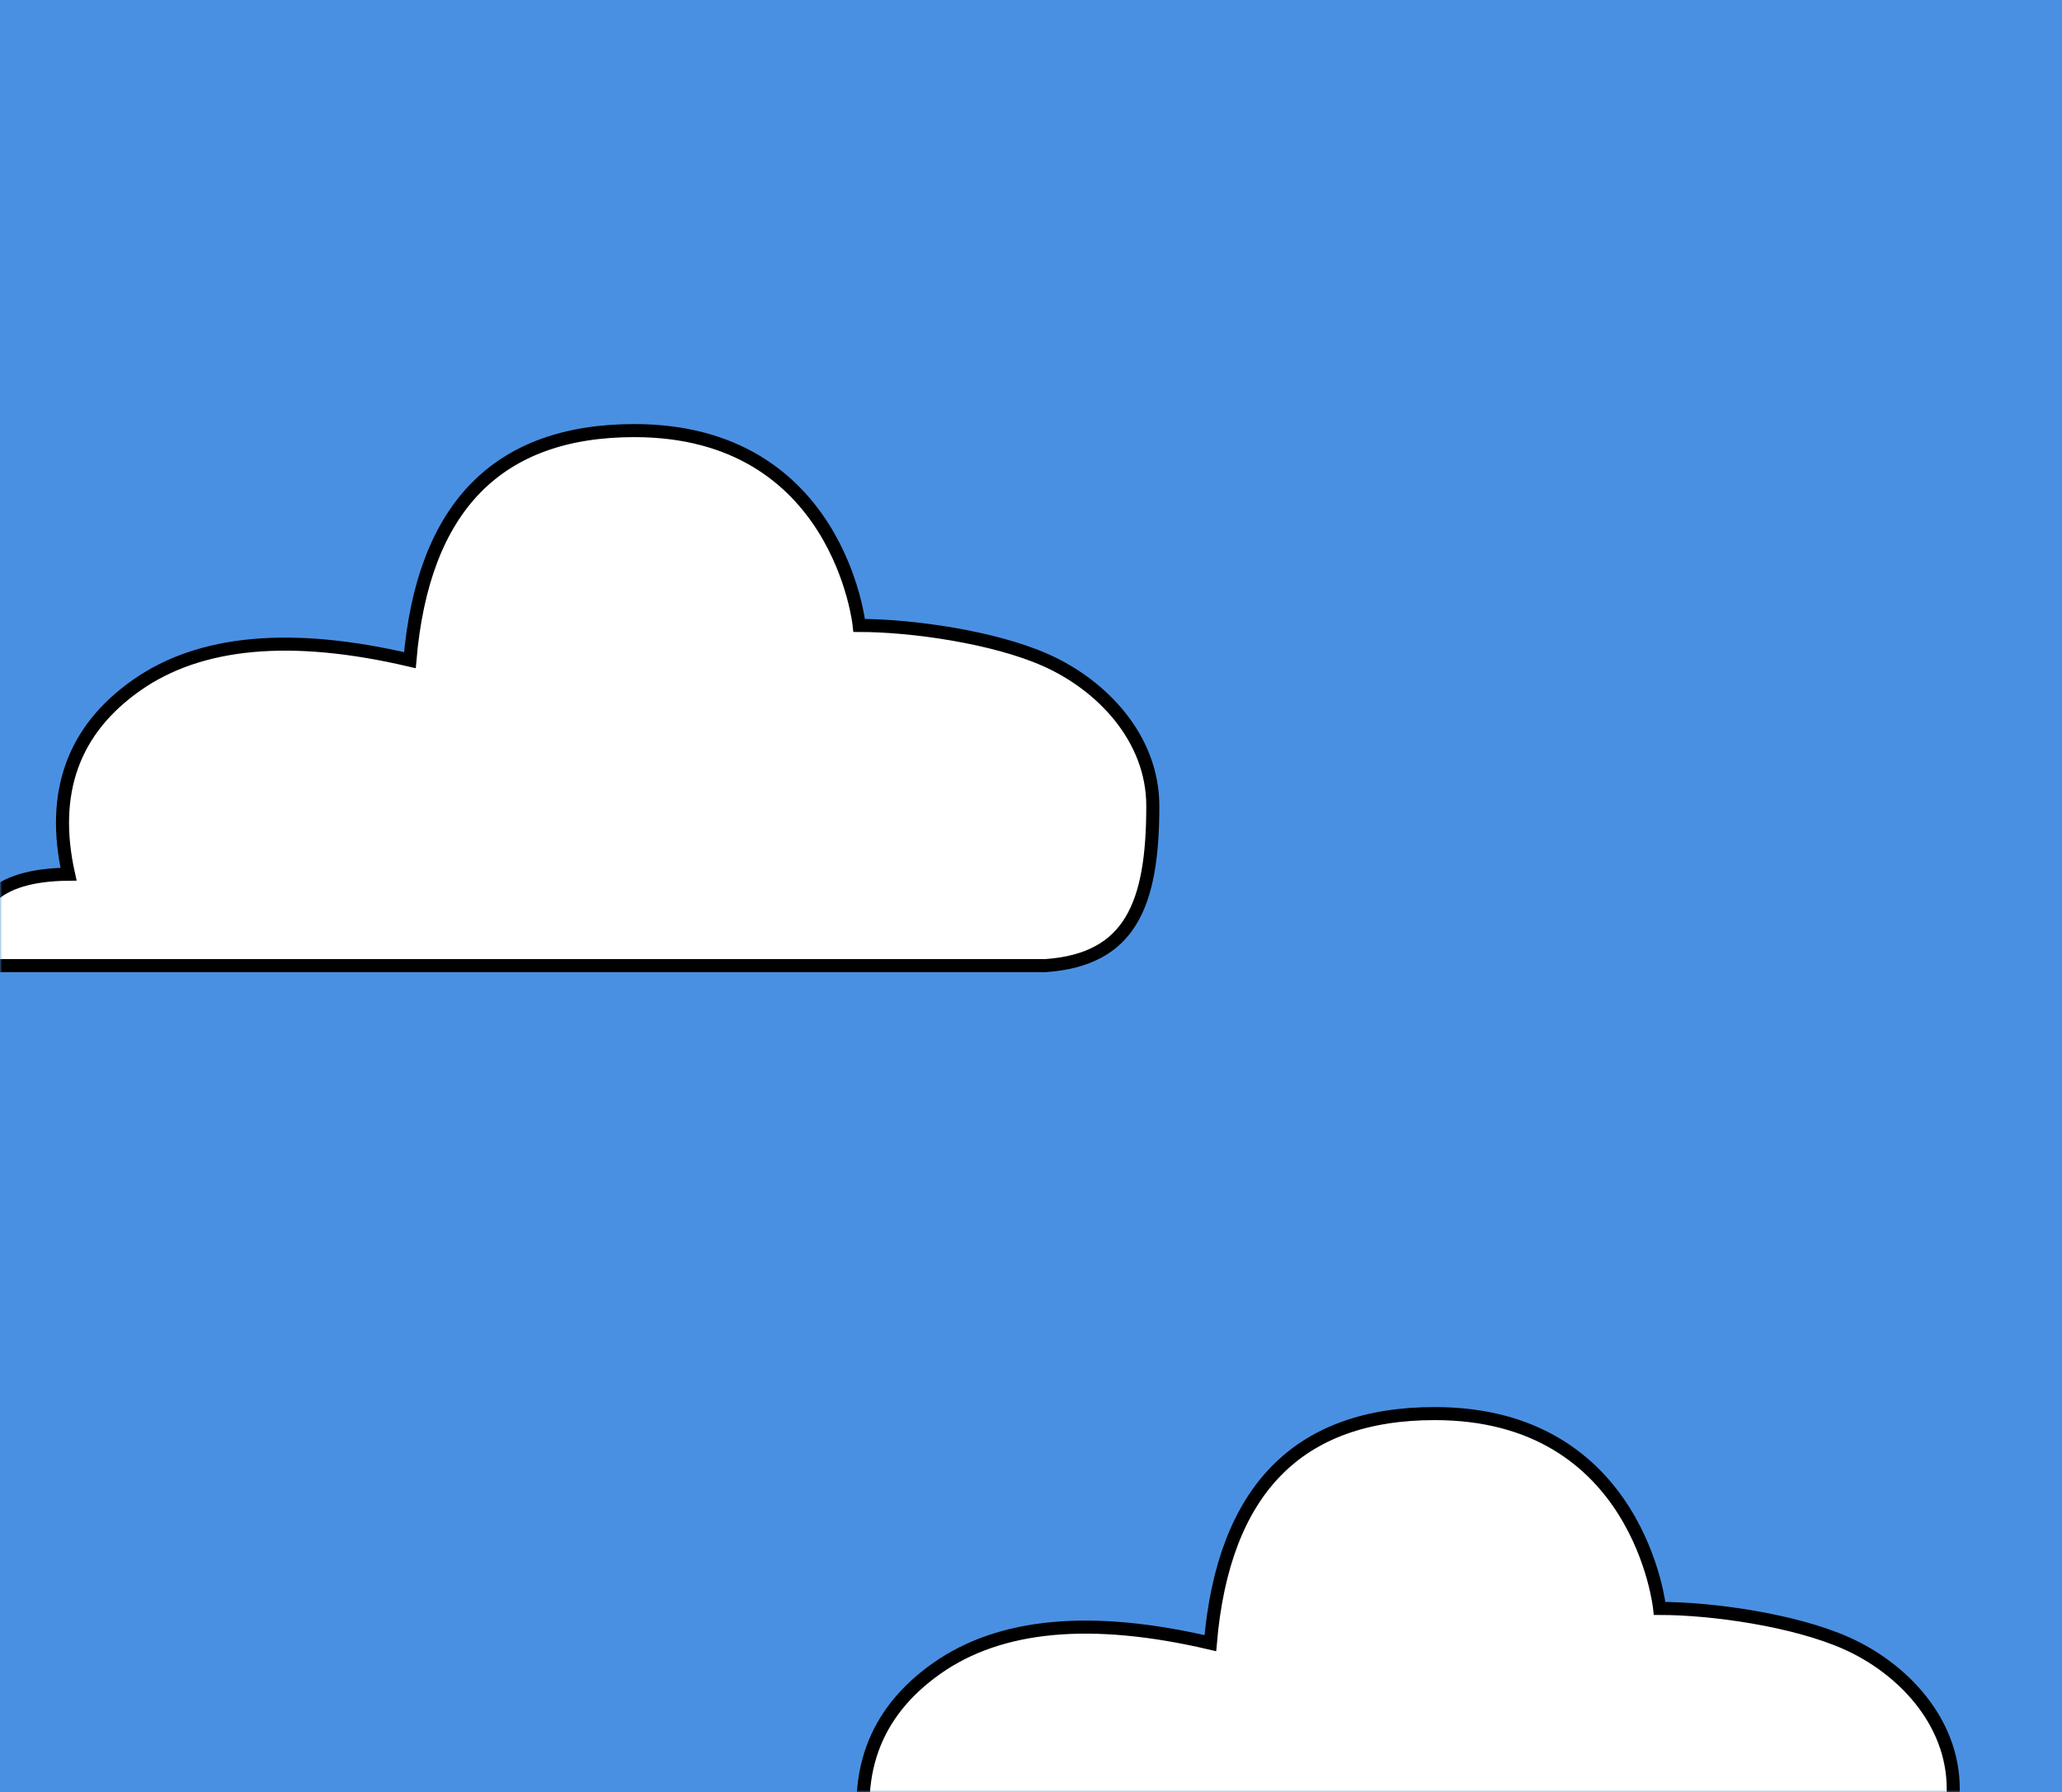 <svg xmlns="http://www.w3.org/2000/svg" xmlns:xlink="http://www.w3.org/1999/xlink" width="474" height="412" viewBox="0 0 474 412">
    <rect x="0" y="0" width="474" height="412" fill="#333333" stroke="none"/>
    <defs>
        <path id="a" d="M0 0h474v412H0z"/>
    </defs>
    <g fill="none" fill-rule="evenodd">
        <mask id="b" fill="#fff">
            <use xlink:href="#a"/>
        </mask>
        <use fill="#4A90E2" fill-rule="nonzero" xlink:href="#a"/>
        <g fill="#FFF" fill-rule="nonzero" stroke="#000" stroke-width="3" mask="url(#b)">
            <path d="M48.398 222h192.007C259.847 220.605 265 207.994 265 185.296c0-15.605-11.725-27.784-24.595-33.513-11.909-5.302-30.8-7.988-42.896-7.988 0 0-4.61-44.795-51.697-44.795-31.39 0-48.585 17.594-51.583 52.783-27.33-6.4-48.281-4.475-62.853 5.775-14.572 10.25-19.78 24.727-15.622 43.432-16.865.153-23.924 7.157-21.177 21.01h53.82zM232.398 448h192.007C443.847 446.605 449 433.994 449 411.296c0-15.605-11.725-27.784-24.595-33.513-11.909-5.302-30.8-7.988-42.896-7.988 0 0-4.61-44.795-51.697-44.795-31.39 0-48.585 17.594-51.583 52.783-27.33-6.4-48.281-4.475-62.853 5.775-14.572 10.25-19.78 24.727-15.622 43.432-16.865.153-23.924 7.157-21.177 21.01h53.82z"/>
        </g>
    </g>
</svg>
